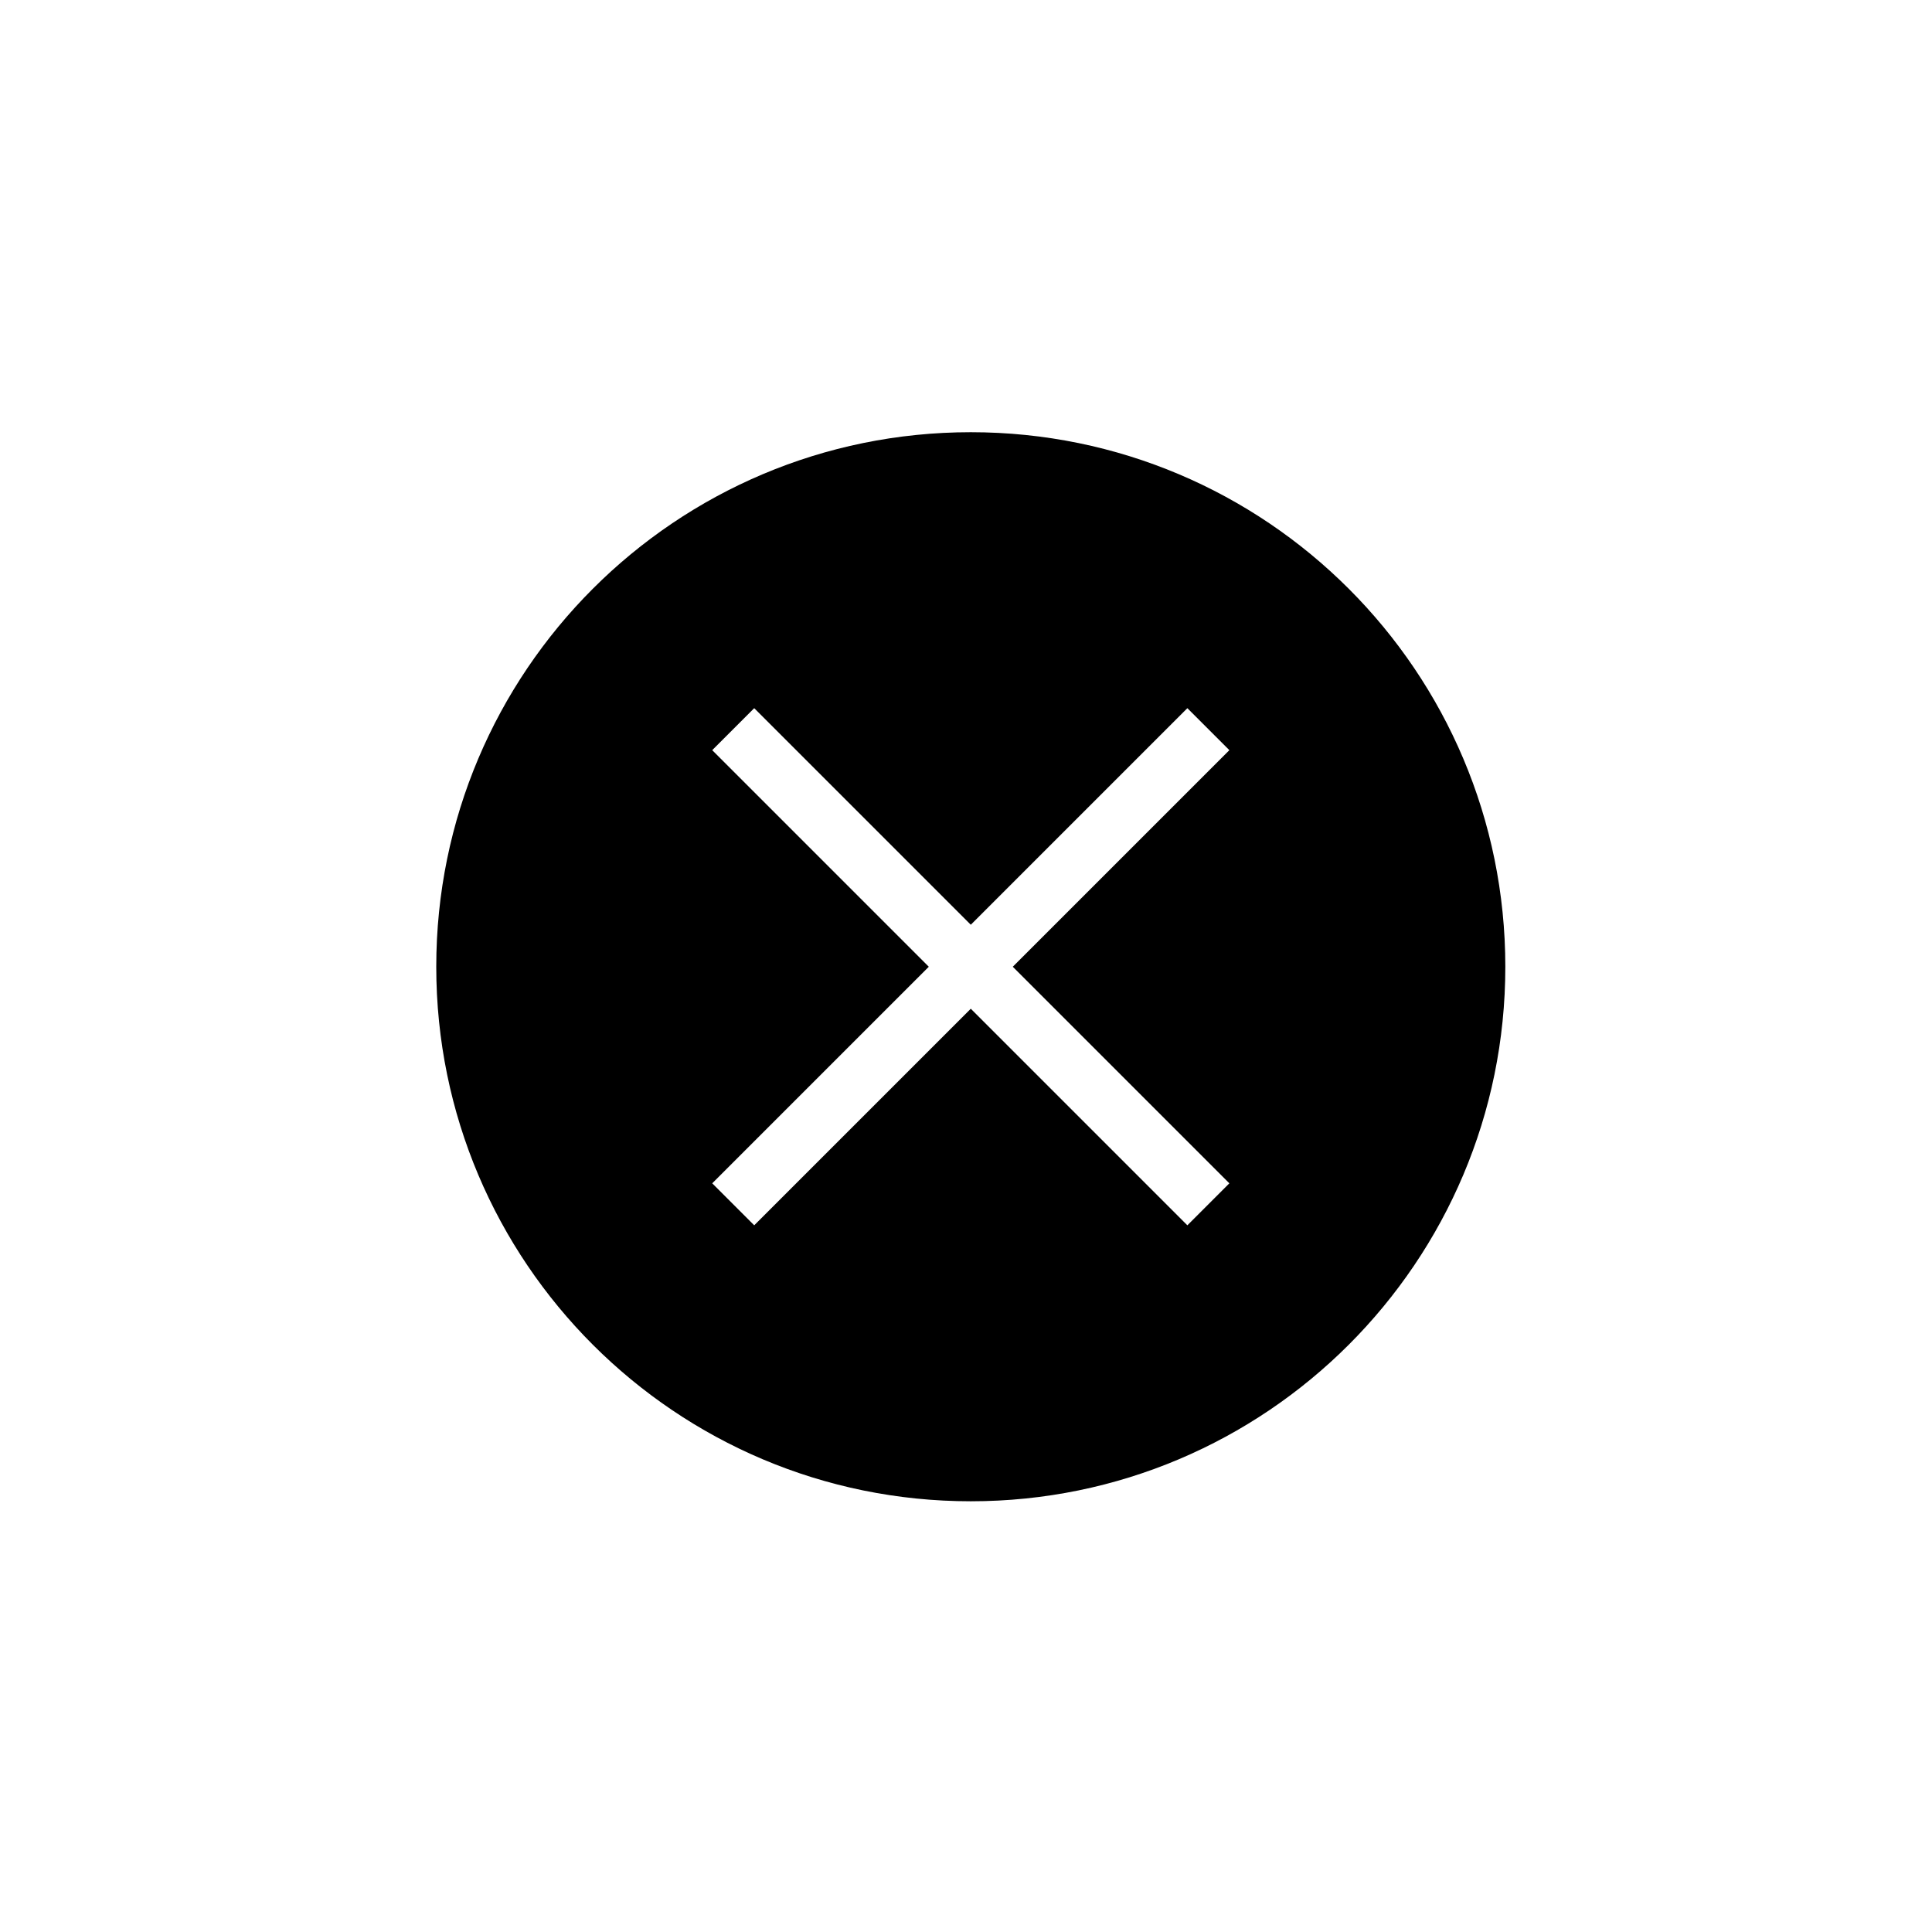 <svg class="svg-icon" style="width: 1em; height: 1em;vertical-align: middle;fill: currentColor;overflow: hidden;" viewBox="0 0 1024 1024" version="1.1" xmlns="http://www.w3.org/2000/svg"><path d="M514.54 229.08c-156.474 0-283.314 126.838-283.314 283.313 0 156.473 126.84 283.313 283.314 283.313 156.472 0 283.312-126.84 283.312-283.313C797.853 355.918 671.012 229.08 514.54 229.08zM651.586 627.182l-22.259 22.257L514.54 534.649 399.75 649.439l-22.257-22.257L492.281 512.393 377.493 397.605l22.257-22.257 114.79 114.789L629.327 375.348l22.259 22.257L536.795 512.393 651.586 627.182z"  /></svg>